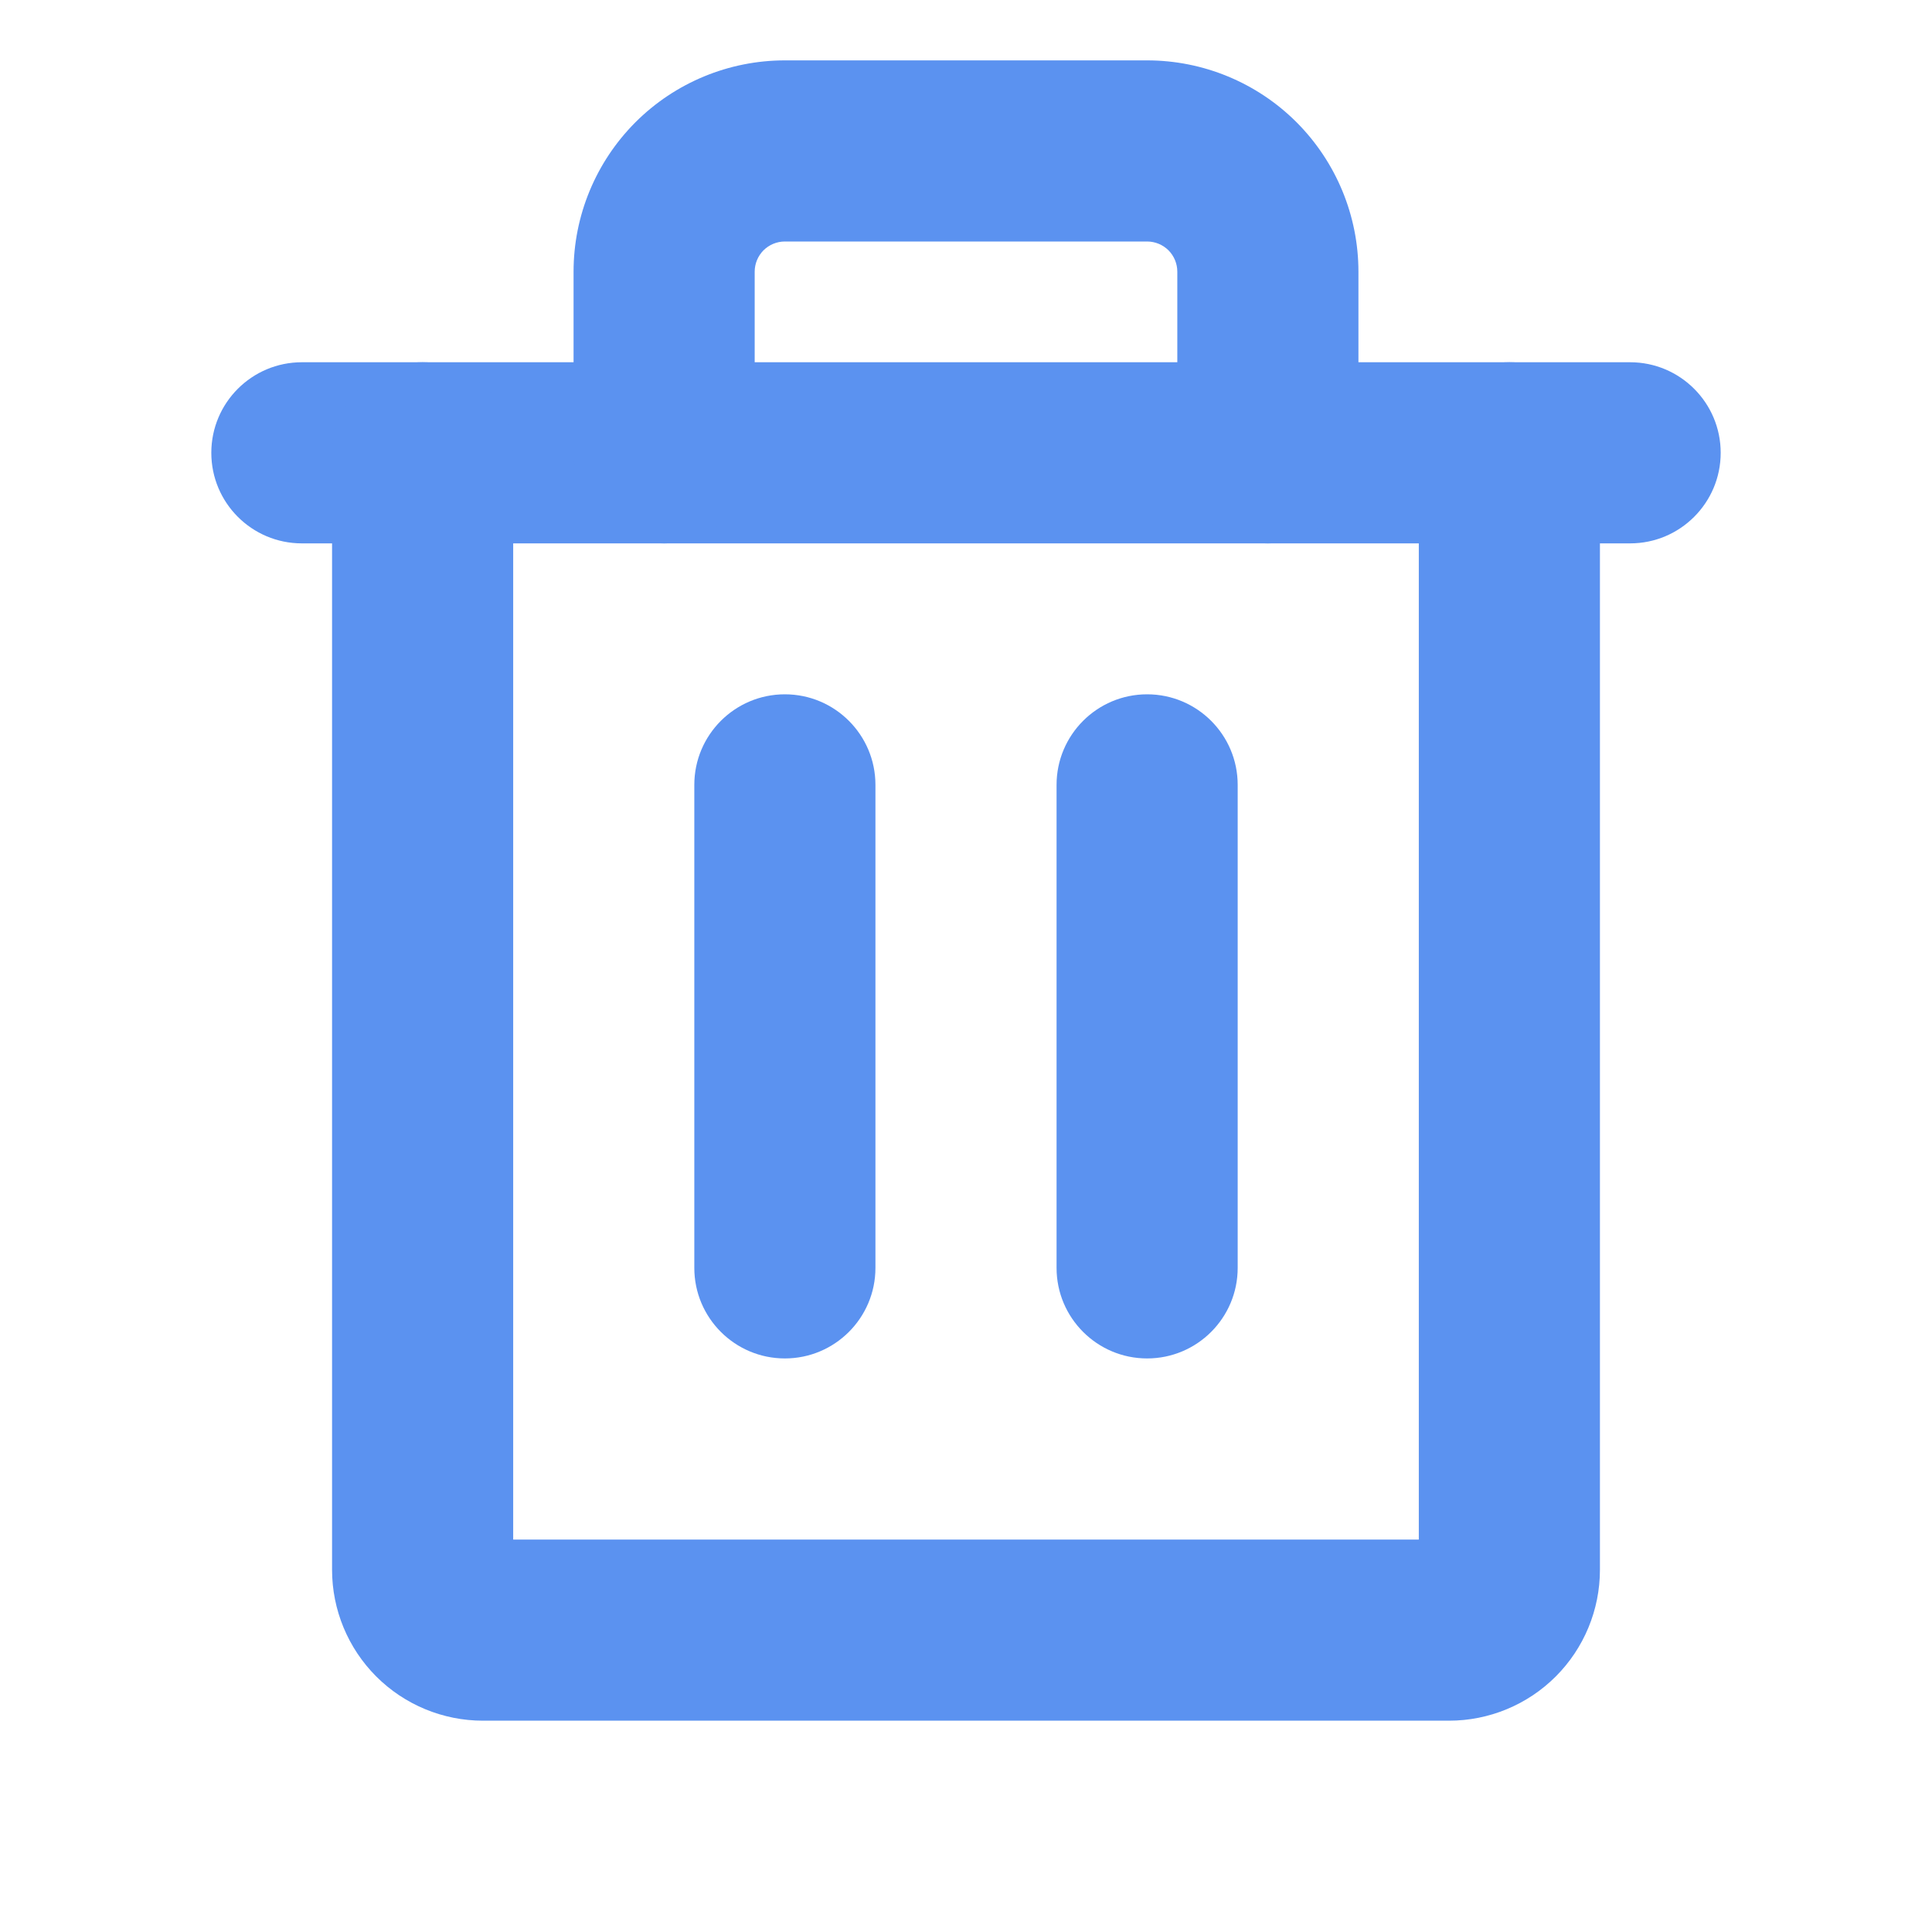 <svg width="32" height="32" viewBox="0 0 32 32" fill="none" xmlns="http://www.w3.org/2000/svg">
<path fill-rule="evenodd" clip-rule="evenodd" d="M5 6L27 6C27.828 6 28.5 6.672 28.5 7.5C28.5 8.328 27.828 9 27 9L5 9C4.171 9 3.5 8.328 3.5 7.5C3.5 6.672 4.171 6 5 6Z" fill="#5B92F0"/>
<path fill-rule="evenodd" clip-rule="evenodd" d="M13 11.5C13.828 11.5 14.5 12.172 14.5 13V21C14.5 21.828 13.828 22.5 13 22.5C12.172 22.5 11.5 21.828 11.5 21V13C11.5 12.172 12.172 11.5 13 11.5Z" fill="#5B92F0"/>
<path fill-rule="evenodd" clip-rule="evenodd" d="M19 11.5C19.828 11.5 20.5 12.172 20.5 13V21C20.5 21.828 19.828 22.5 19 22.5C18.172 22.5 17.5 21.828 17.5 21V13C17.5 12.172 18.172 11.5 19 11.5Z" fill="#5B92F0"/>
<path fill-rule="evenodd" clip-rule="evenodd" d="M7 6C7.828 6 8.5 6.672 8.5 7.5V25.5H23.5V7.5C23.5 6.672 24.172 6 25 6C25.828 6 26.5 6.672 26.5 7.5V26C26.5 26.663 26.237 27.299 25.768 27.768C25.299 28.237 24.663 28.5 24 28.5H8C7.337 28.5 6.701 28.237 6.232 27.768C5.763 27.299 5.5 26.663 5.5 26V7.5C5.5 6.672 6.172 6 7 6Z" fill="#5B92F0"/>
<path fill-rule="evenodd" clip-rule="evenodd" d="M10.525 2.025C11.181 1.369 12.072 1 13 1H19C19.928 1 20.819 1.369 21.475 2.025C22.131 2.682 22.5 3.572 22.5 4.5V7.5C22.5 8.328 21.828 9 21 9C20.172 9 19.5 8.328 19.5 7.5V4.5C19.5 4.367 19.447 4.24 19.354 4.146C19.26 4.053 19.133 4 19 4H13C12.867 4 12.74 4.053 12.646 4.146C12.553 4.24 12.5 4.367 12.5 4.5V7.5C12.5 8.328 11.828 9 11 9C10.172 9 9.5 8.328 9.5 7.5V4.5C9.5 3.572 9.869 2.682 10.525 2.025Z" fill="#5B92F0"/>
</svg>
